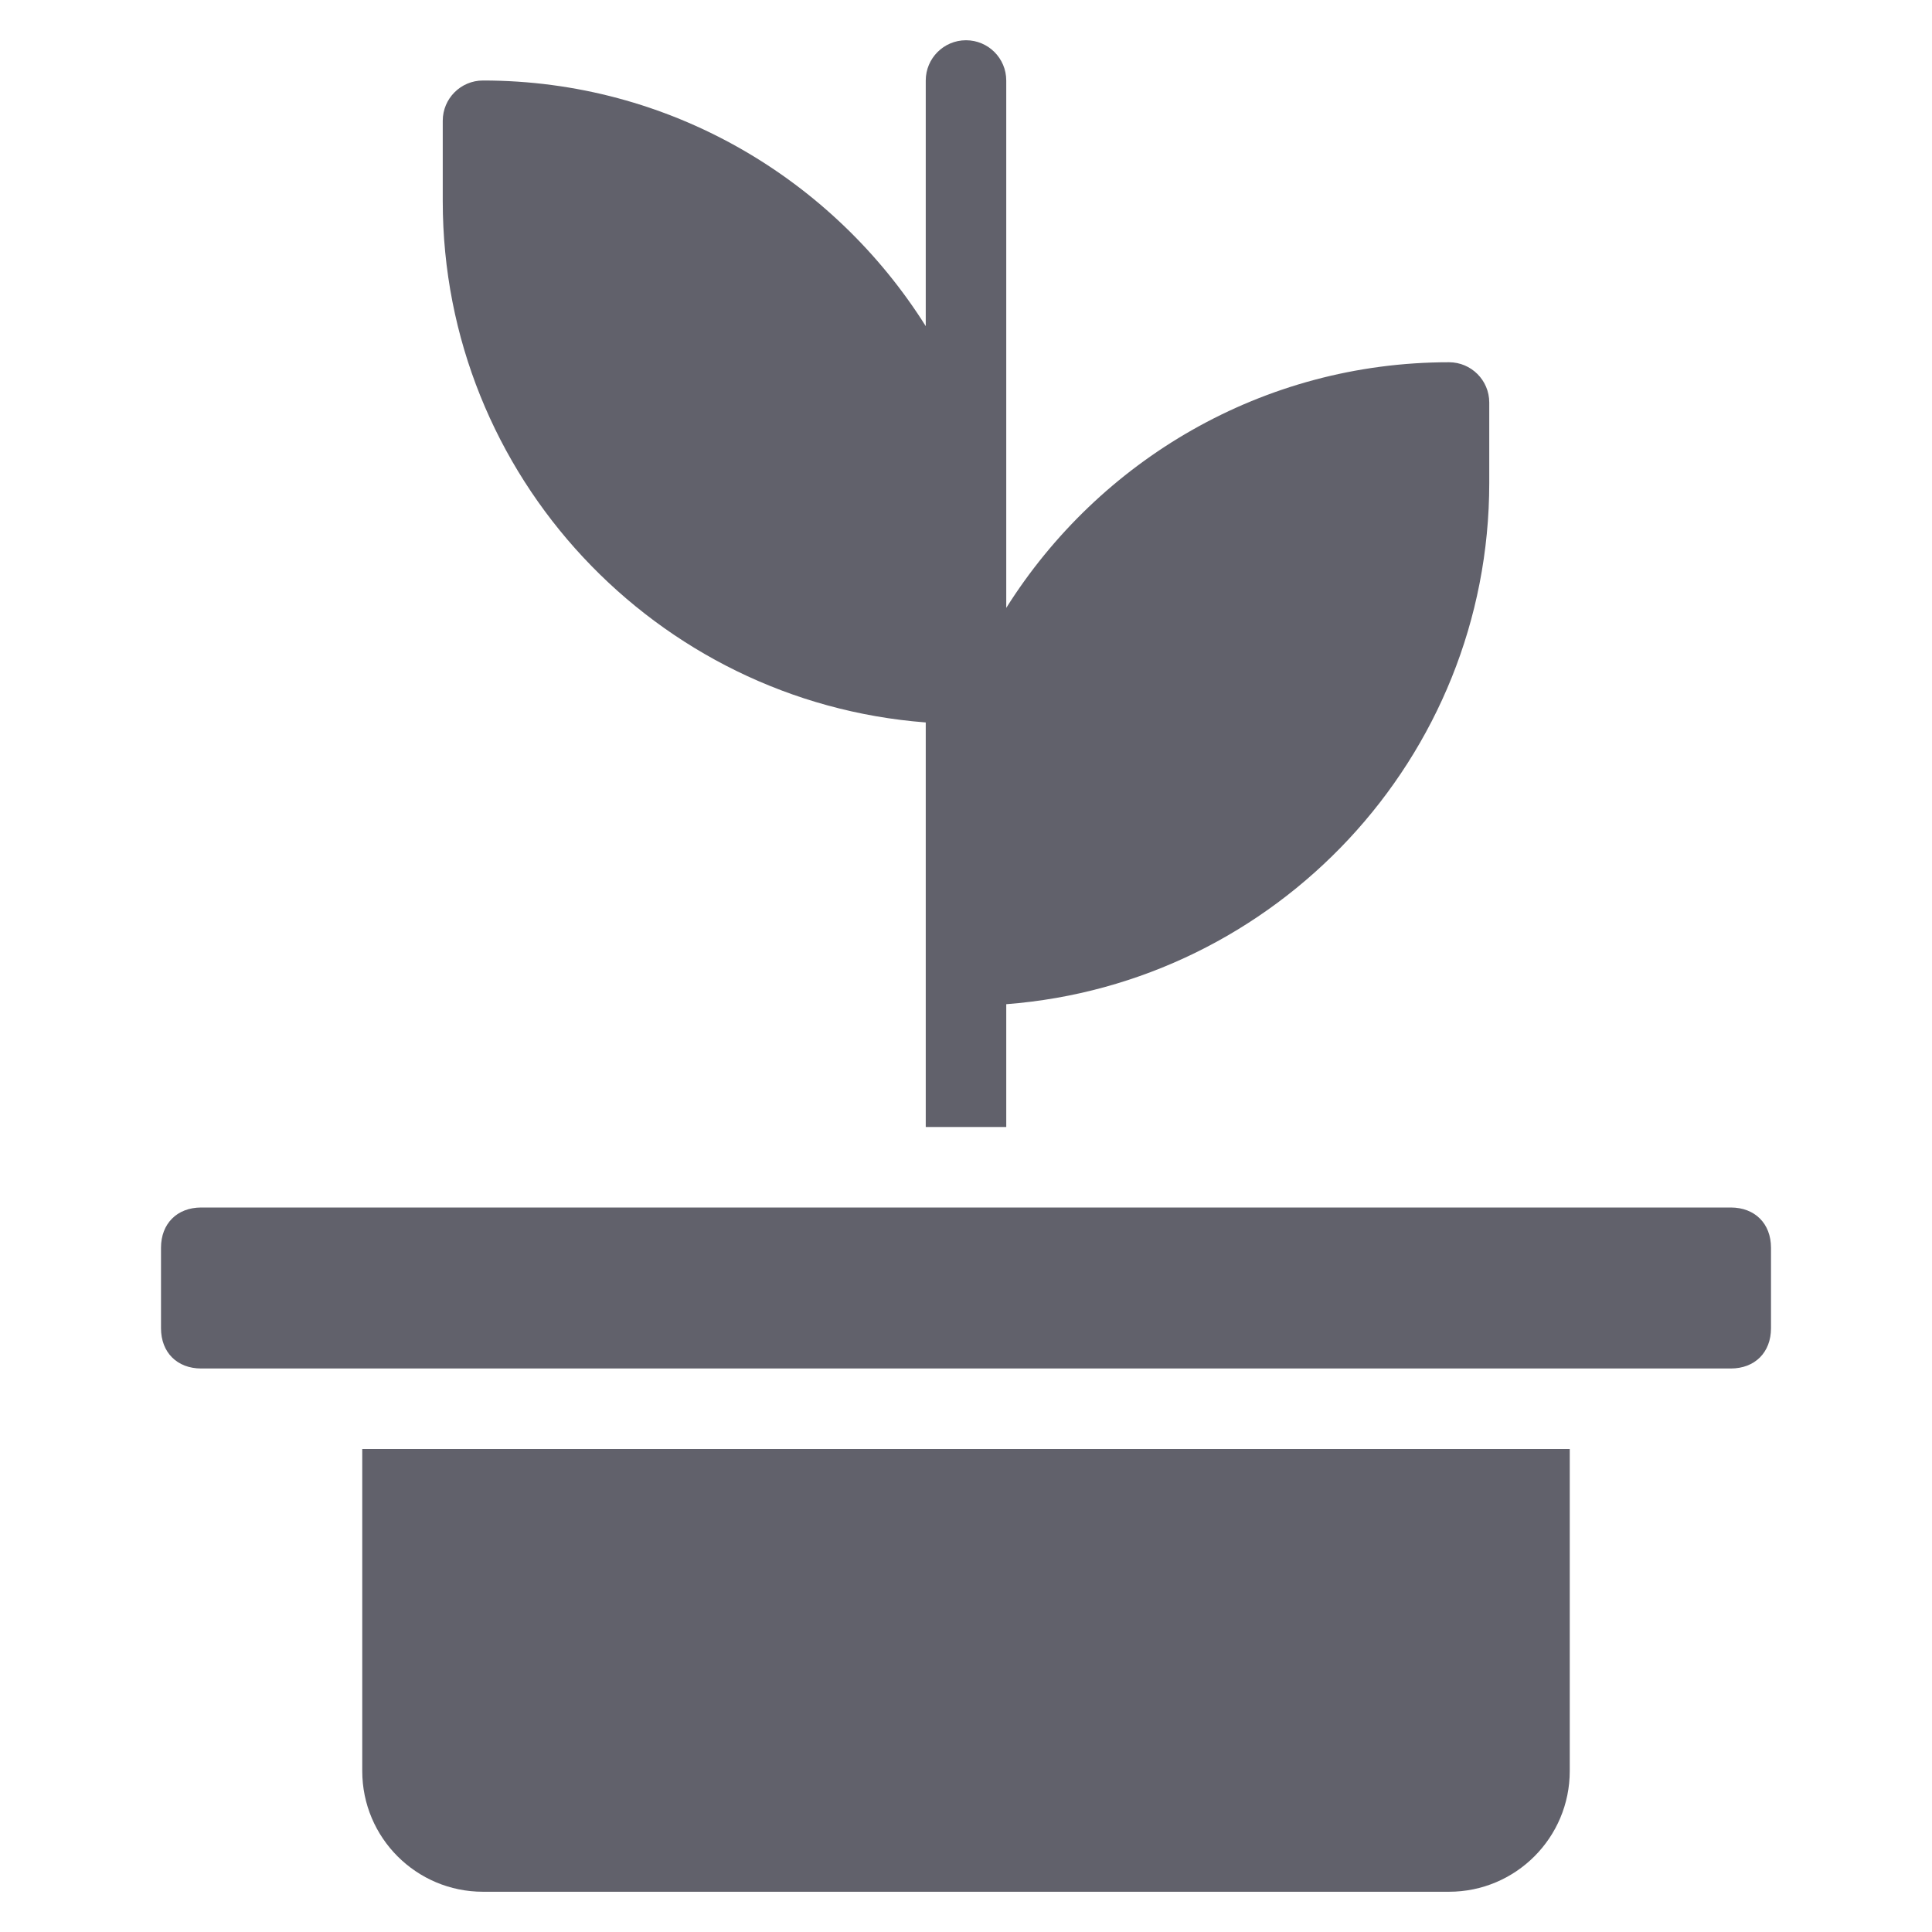 <svg xmlns="http://www.w3.org/2000/svg" height="48" width="48" viewBox="0 0 48 48">
    <path d="M43,30H5c-.6,0-1,.4-1,1v2c0,.6,.4,1,1,1H43c.6,0,1-.4,1-1v-2c0-.6-.4-1-1-1Z" fill="#61616b"></path>
    <path d="M9,36v8c0,1.657,1.343,3,3,3h24c1.657,0,3-1.343,3-3v-8H9Z" fill="#61616b"></path>
    <path d="M36,9c-4.634,0-8.698,2.444-11,6.103V2c0-.552-.448-1-1-1s-1,.448-1,1v6.103c-2.302-3.659-6.366-6.103-11-6.103-.552,0-1,.448-1,1v2c0,6.831,5.299,12.436,12,12.949v10.051h2v-3.051c6.701-.514,12-6.118,12-12.949v-2c0-.552-.448-1-1-1Z" fill="#61616b" data-color="color-2"></path>
</svg>